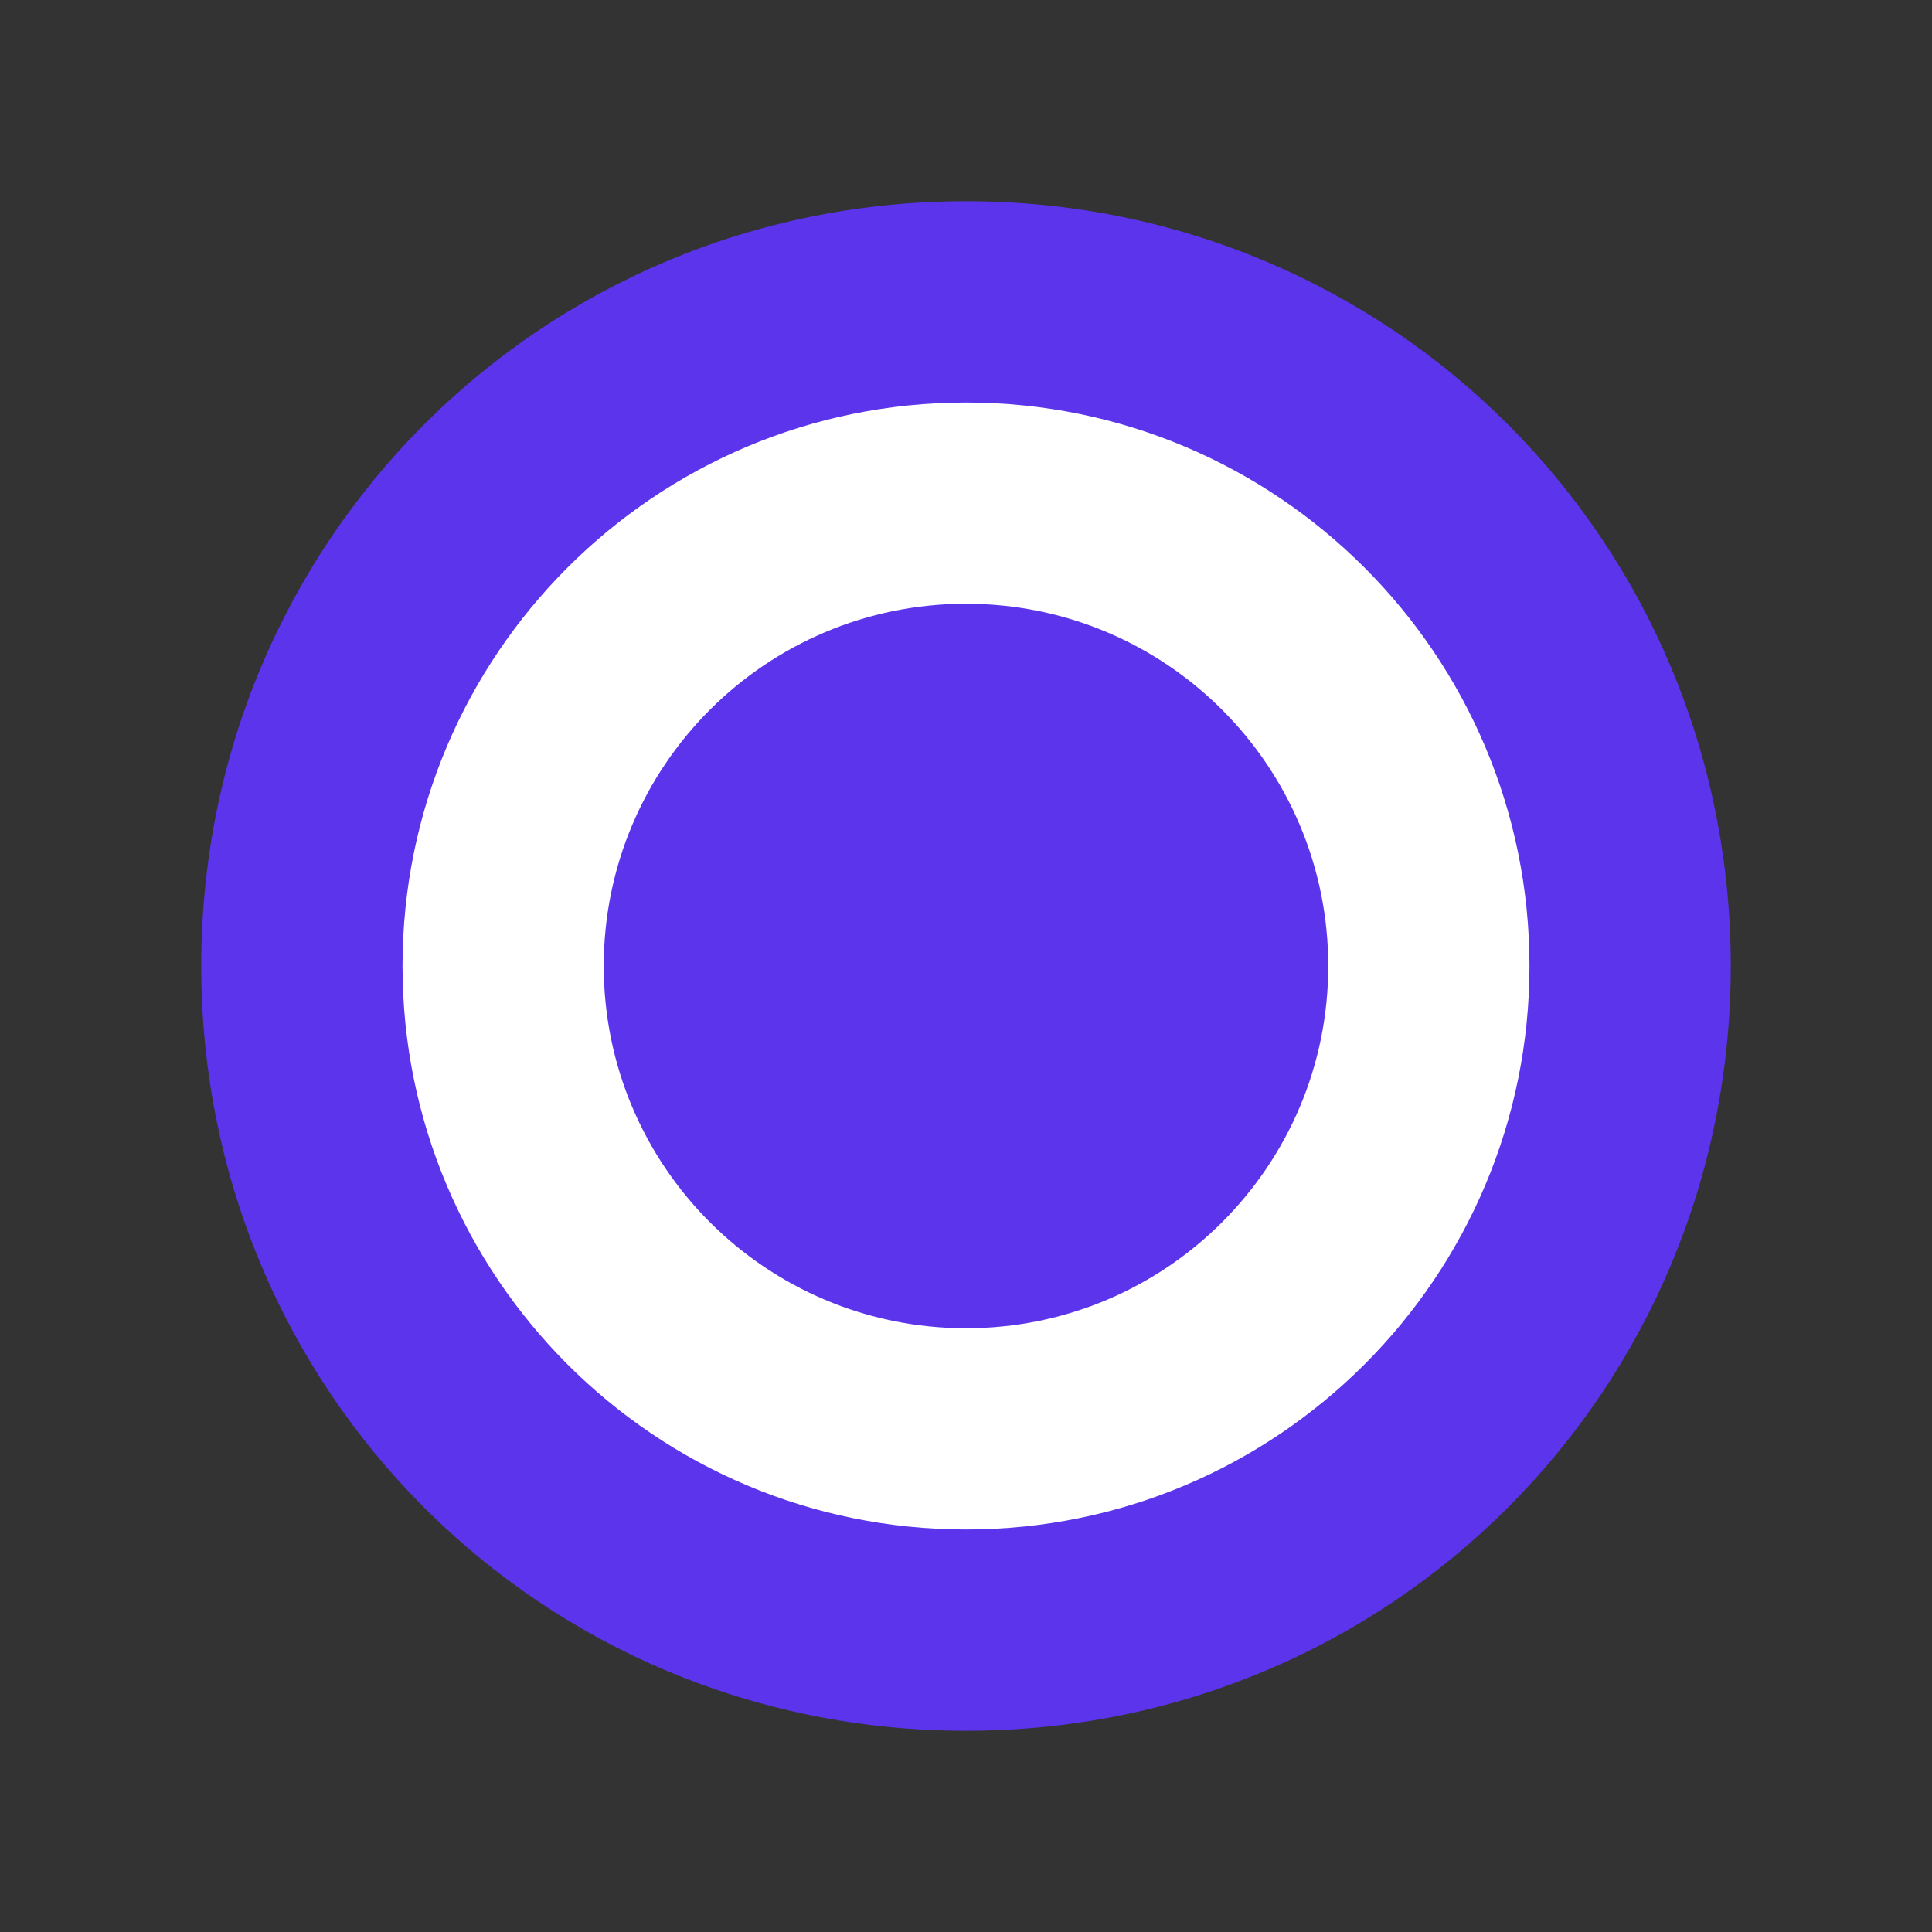 <svg width="32" height="32" viewBox="0 0 32 32" fill="none" xmlns="http://www.w3.org/2000/svg">
  <rect x="0" y="0" width="32" height="32" fill="#333333" stroke="none"/>
  <path d="M16 28.667C23.038 28.667 28.667 23.038 28.667 16C28.667 8.962 23.038 3.333 16 3.333C8.962 3.333 3.333 8.962 3.333 16C3.333 23.038 8.962 28.667 16 28.667Z" fill="#5B34EC"/>
  <path d="M16 25.333C21.155 25.333 25.333 21.155 25.333 16C25.333 10.845 21.155 6.667 16 6.667C10.845 6.667 6.667 10.845 6.667 16C6.667 21.155 10.845 25.333 16 25.333Z" fill="white"/>
  <path d="M16 22C19.314 22 22 19.314 22 16C22 12.686 19.314 10 16 10C12.686 10 10 12.686 10 16C10 19.314 12.686 22 16 22Z" fill="#5B34EC"/>
</svg> 